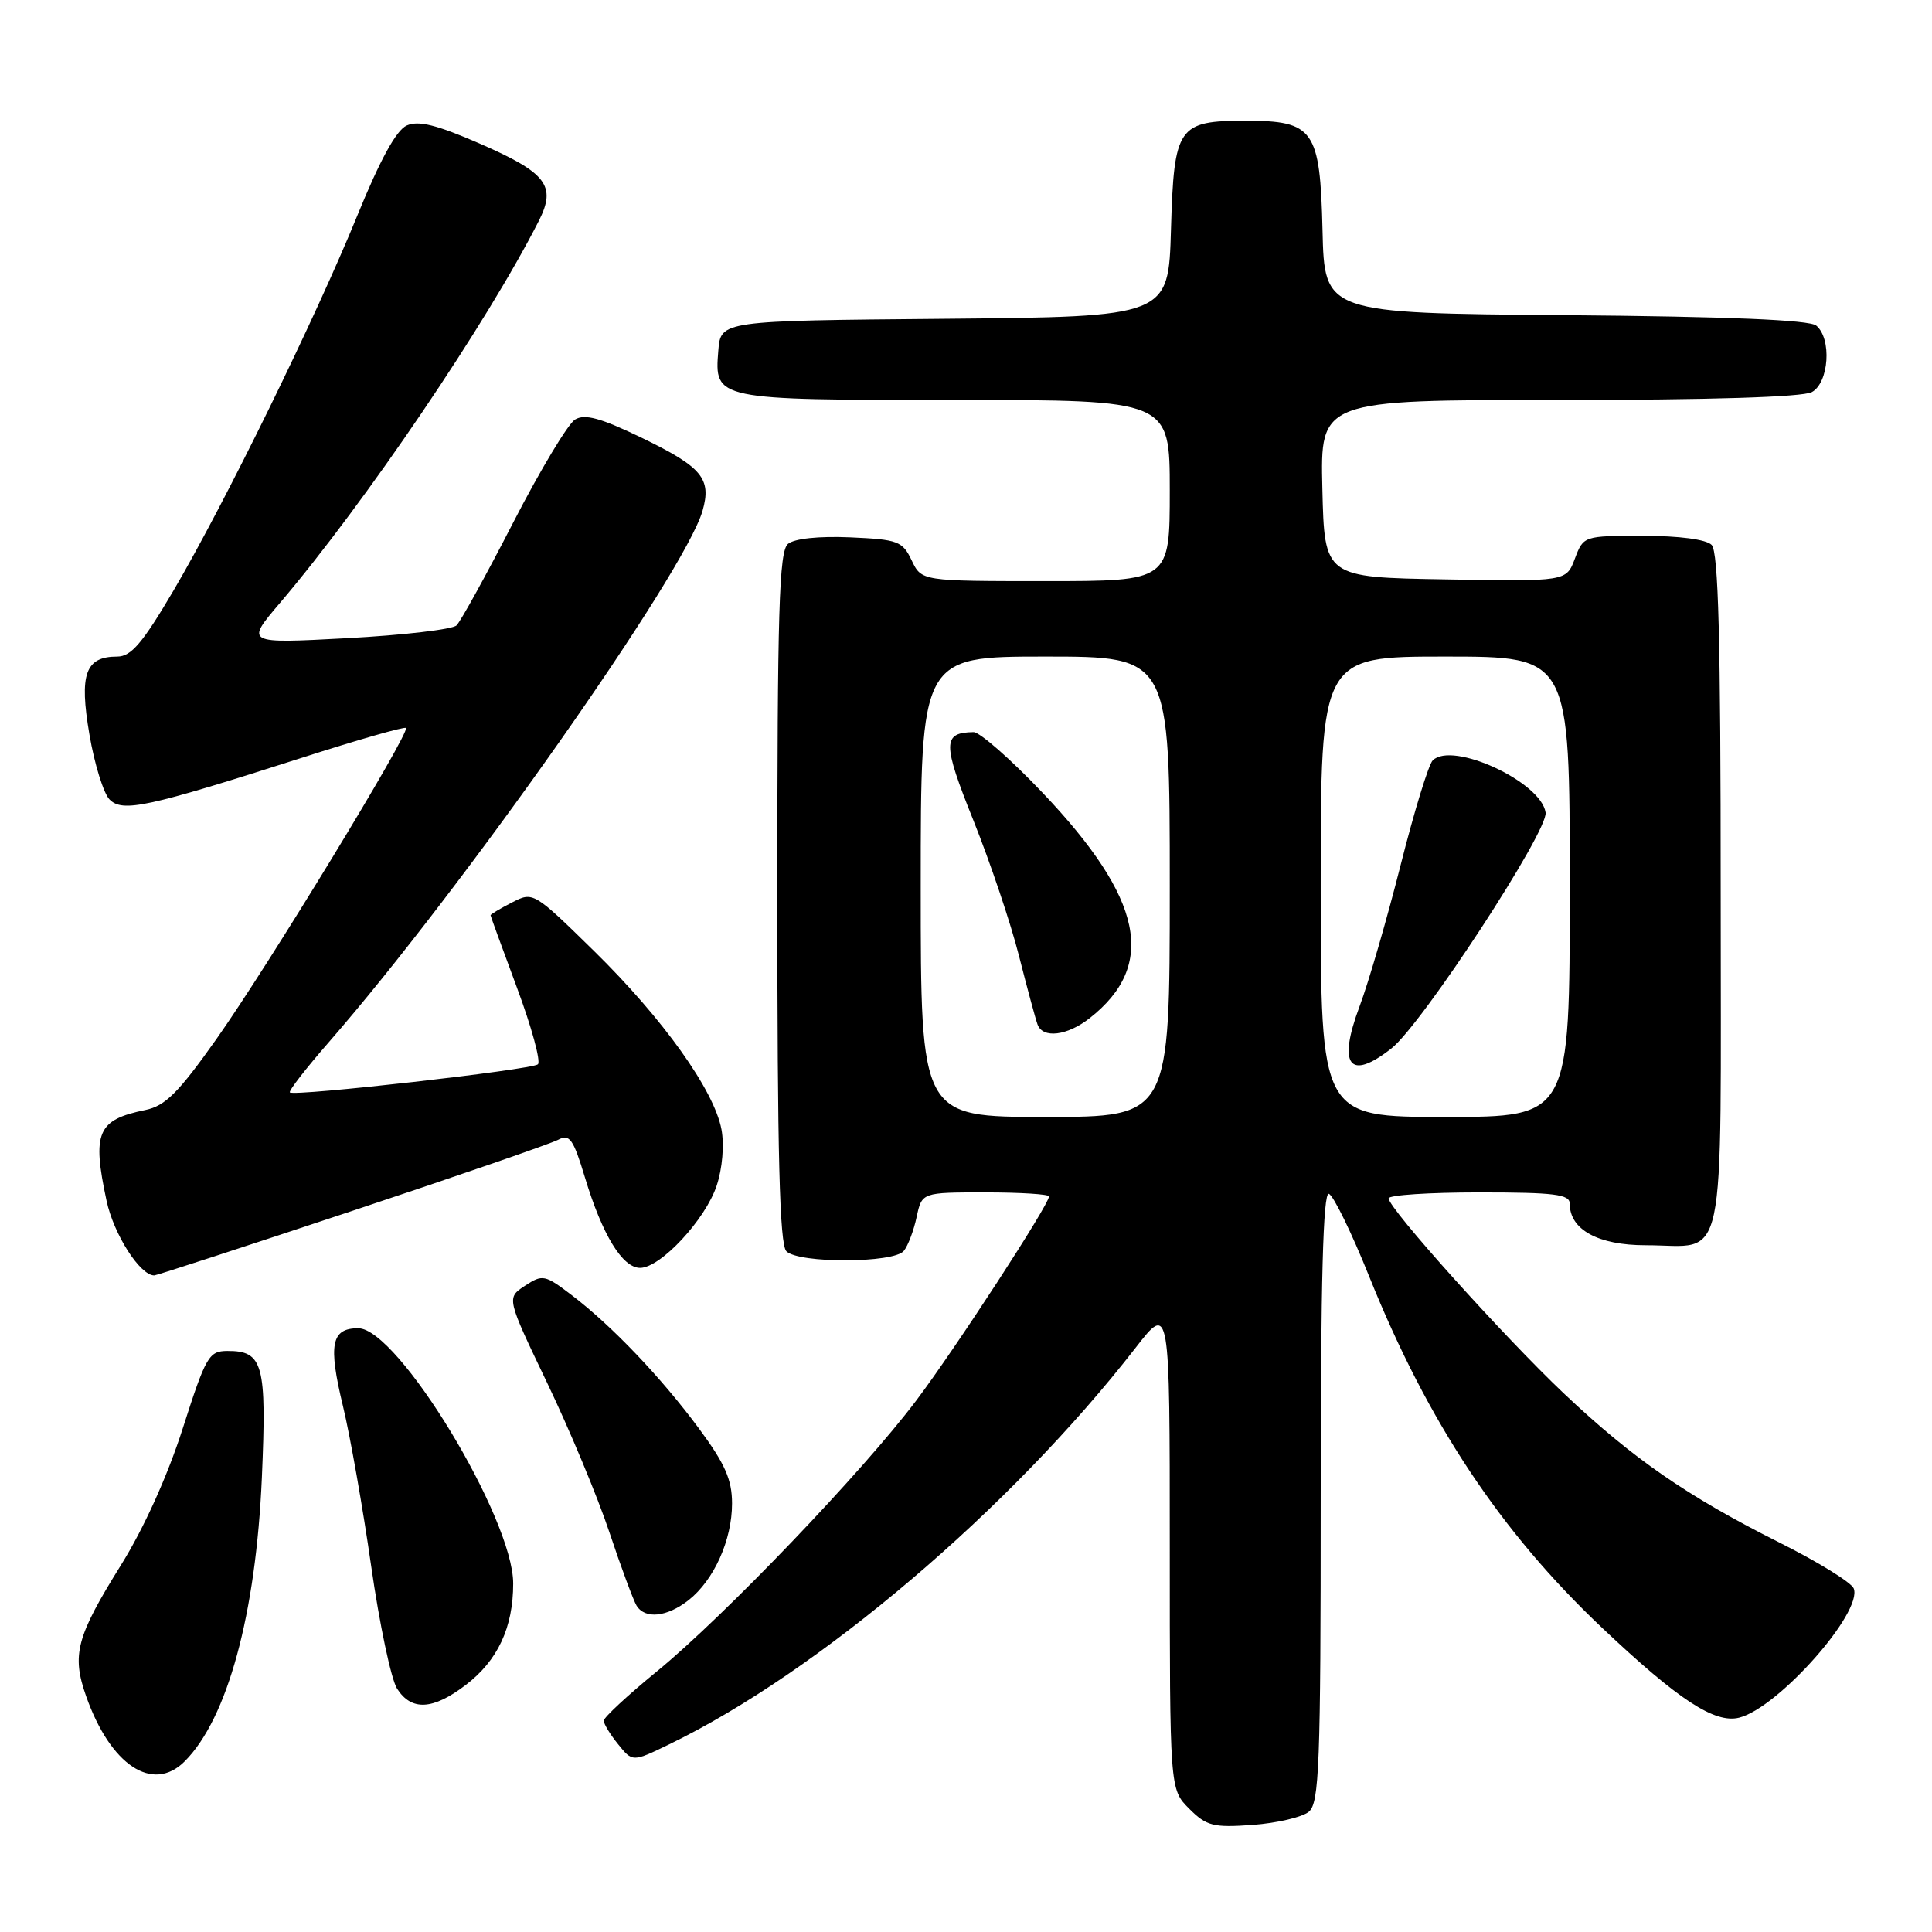 <?xml version="1.0" encoding="UTF-8" standalone="no"?>
<!DOCTYPE svg PUBLIC "-//W3C//DTD SVG 1.1//EN" "http://www.w3.org/Graphics/SVG/1.1/DTD/svg11.dtd" >
<svg xmlns="http://www.w3.org/2000/svg" xmlns:xlink="http://www.w3.org/1999/xlink" version="1.1" viewBox="0 0 256 256">
 <g >
 <path fill="currentColor"
d=" M 173.42 240.07 C 174.81 238.91 175.00 233.99 175.00 198.29 C 175.00 169.67 175.32 157.94 176.08 158.19 C 176.68 158.39 179.09 163.32 181.43 169.15 C 189.18 188.43 198.81 202.96 212.30 215.71 C 222.38 225.24 227.22 228.41 230.45 227.60 C 235.62 226.30 246.84 213.64 245.63 210.48 C 245.33 209.70 240.91 206.96 235.79 204.40 C 223.54 198.25 216.35 193.27 207.21 184.63 C 199.25 177.09 184.00 160.12 184.00 158.79 C 184.00 158.35 189.40 158.00 196.00 158.00 C 206.00 158.00 208.00 158.25 208.00 159.50 C 208.00 162.94 211.76 165.00 218.07 165.00 C 228.95 165.00 228.00 169.47 228.00 118.16 C 228.00 84.68 227.70 73.10 226.80 72.20 C 226.07 71.47 222.51 71.00 217.71 71.00 C 209.85 71.00 209.82 71.01 208.68 74.02 C 207.54 77.05 207.54 77.05 191.52 76.77 C 175.50 76.50 175.50 76.50 175.22 64.75 C 174.94 53.00 174.94 53.00 206.53 53.00 C 226.40 53.00 238.85 52.62 240.07 51.96 C 242.35 50.74 242.75 44.87 240.66 43.14 C 239.76 42.39 228.93 41.94 207.41 41.76 C 175.50 41.50 175.50 41.50 175.24 30.50 C 174.92 17.17 174.10 16.00 165.08 16.00 C 156.07 16.00 155.56 16.74 155.16 30.40 C 154.83 41.97 154.83 41.97 125.16 42.24 C 95.50 42.50 95.50 42.50 95.18 46.46 C 94.65 52.98 94.72 53.00 126.69 53.00 C 155.00 53.00 155.00 53.00 155.00 65.00 C 155.00 77.00 155.00 77.00 138.55 77.00 C 122.11 77.00 122.11 77.00 120.80 74.25 C 119.58 71.70 118.99 71.48 112.65 71.20 C 108.48 71.02 105.27 71.36 104.41 72.07 C 103.23 73.05 103.00 80.84 103.00 118.92 C 103.00 153.12 103.30 164.90 104.20 165.80 C 105.83 167.43 118.44 167.39 119.76 165.75 C 120.32 165.06 121.08 163.04 121.46 161.25 C 122.16 158.00 122.16 158.00 130.58 158.00 C 135.21 158.00 139.00 158.24 139.00 158.53 C 139.00 159.62 126.63 178.65 121.42 185.56 C 114.34 194.97 95.95 214.18 87.05 221.46 C 83.17 224.63 80.00 227.58 80.00 228.00 C 80.00 228.43 80.86 229.84 81.91 231.13 C 83.81 233.49 83.81 233.49 88.66 231.14 C 108.44 221.57 133.92 199.91 150.48 178.58 C 155.00 172.76 155.00 172.76 155.00 204.93 C 155.00 237.09 155.00 237.09 157.57 239.66 C 159.87 241.96 160.75 242.19 165.99 241.81 C 169.20 241.57 172.54 240.79 173.42 240.07 Z  M 24.47 233.39 C 30.15 227.71 33.91 213.87 34.70 195.78 C 35.35 180.76 34.87 178.99 30.13 179.01 C 27.68 179.02 27.28 179.70 24.22 189.26 C 22.20 195.57 19.05 202.54 16.01 207.41 C 10.11 216.89 9.48 219.27 11.41 224.75 C 14.64 233.91 20.24 237.62 24.47 233.39 Z  M 61.71 223.27 C 65.95 220.04 68.00 215.66 68.00 209.82 C 68.00 201.18 52.72 176.00 47.47 176.00 C 43.89 176.00 43.47 178.15 45.45 186.34 C 46.40 190.28 48.08 199.80 49.18 207.50 C 50.28 215.20 51.83 222.51 52.61 223.75 C 54.52 226.74 57.36 226.59 61.71 223.27 Z  M 91.24 212.03 C 94.61 209.37 97.00 204.06 97.00 199.21 C 97.00 196.07 96.07 193.97 92.67 189.36 C 87.64 182.55 81.07 175.66 75.75 171.61 C 72.19 168.90 71.89 168.84 69.56 170.37 C 67.11 171.98 67.11 171.98 72.50 183.24 C 75.47 189.43 79.18 198.33 80.74 203.01 C 82.30 207.69 83.93 212.07 84.35 212.76 C 85.48 214.58 88.38 214.27 91.24 212.03 Z  M 46.58 160.48 C 60.67 155.80 72.99 151.54 73.95 151.03 C 75.47 150.21 75.96 150.90 77.51 156.03 C 79.81 163.64 82.48 168.00 84.82 168.00 C 87.52 168.00 93.49 161.59 94.97 157.08 C 95.72 154.83 95.98 151.70 95.60 149.66 C 94.62 144.45 87.86 134.99 78.73 126.03 C 70.70 118.16 70.64 118.13 67.83 119.59 C 66.27 120.39 65.00 121.15 65.00 121.28 C 65.01 121.40 66.59 125.74 68.52 130.93 C 70.45 136.12 71.69 140.67 71.27 141.03 C 70.44 141.75 38.98 145.31 38.41 144.75 C 38.22 144.56 40.53 141.58 43.54 138.13 C 61.23 117.85 90.73 75.90 93.09 67.68 C 94.31 63.42 93.03 61.89 85.05 58.02 C 79.61 55.39 77.50 54.81 76.20 55.59 C 75.27 56.15 71.57 62.30 67.99 69.26 C 64.41 76.22 61.04 82.34 60.49 82.87 C 59.95 83.40 53.43 84.16 46.01 84.56 C 32.51 85.28 32.51 85.28 37.10 79.89 C 48.44 66.54 64.55 42.76 71.41 29.24 C 73.75 24.61 72.43 22.89 63.53 19.01 C 57.83 16.53 55.45 15.94 53.89 16.63 C 52.51 17.25 50.36 21.17 47.36 28.53 C 41.80 42.18 29.80 66.66 22.99 78.25 C 18.89 85.22 17.37 87.00 15.54 87.00 C 11.30 87.00 10.48 89.32 11.85 97.33 C 12.52 101.27 13.73 105.15 14.52 105.94 C 16.25 107.68 19.49 106.98 39.97 100.42 C 47.37 98.04 53.59 96.26 53.79 96.46 C 54.38 97.04 35.50 128.03 28.71 137.63 C 23.64 144.80 21.90 146.54 19.26 147.08 C 12.89 148.38 12.18 150.06 14.12 159.11 C 15.07 163.55 18.55 169.00 20.44 169.00 C 20.73 169.00 32.49 165.17 46.58 160.48 Z  M 122.00 117.50 C 122.00 87.00 122.00 87.00 138.50 87.00 C 155.00 87.00 155.00 87.00 155.00 117.50 C 155.00 148.00 155.00 148.00 138.50 148.00 C 122.00 148.00 122.00 148.00 122.00 117.50 Z  M 144.39 134.91 C 153.32 127.89 151.49 119.10 138.18 105.08 C 133.96 100.63 129.82 97.00 129.00 97.01 C 124.87 97.07 124.87 98.47 128.99 108.73 C 131.21 114.28 133.93 122.34 135.02 126.66 C 136.12 130.97 137.22 135.06 137.48 135.75 C 138.17 137.64 141.41 137.25 144.39 134.91 Z  M 175.00 117.50 C 175.00 87.00 175.00 87.00 191.50 87.00 C 208.00 87.00 208.00 87.00 208.00 117.50 C 208.00 148.00 208.00 148.00 191.50 148.00 C 175.00 148.00 175.00 148.00 175.00 117.50 Z  M 184.37 138.92 C 188.42 135.74 205.16 110.13 204.80 107.67 C 204.21 103.60 192.44 98.16 189.84 100.76 C 189.29 101.31 187.38 107.55 185.59 114.63 C 183.80 121.71 181.36 130.12 180.16 133.32 C 177.21 141.18 178.80 143.30 184.37 138.92 Z "/>
</g>
</svg>